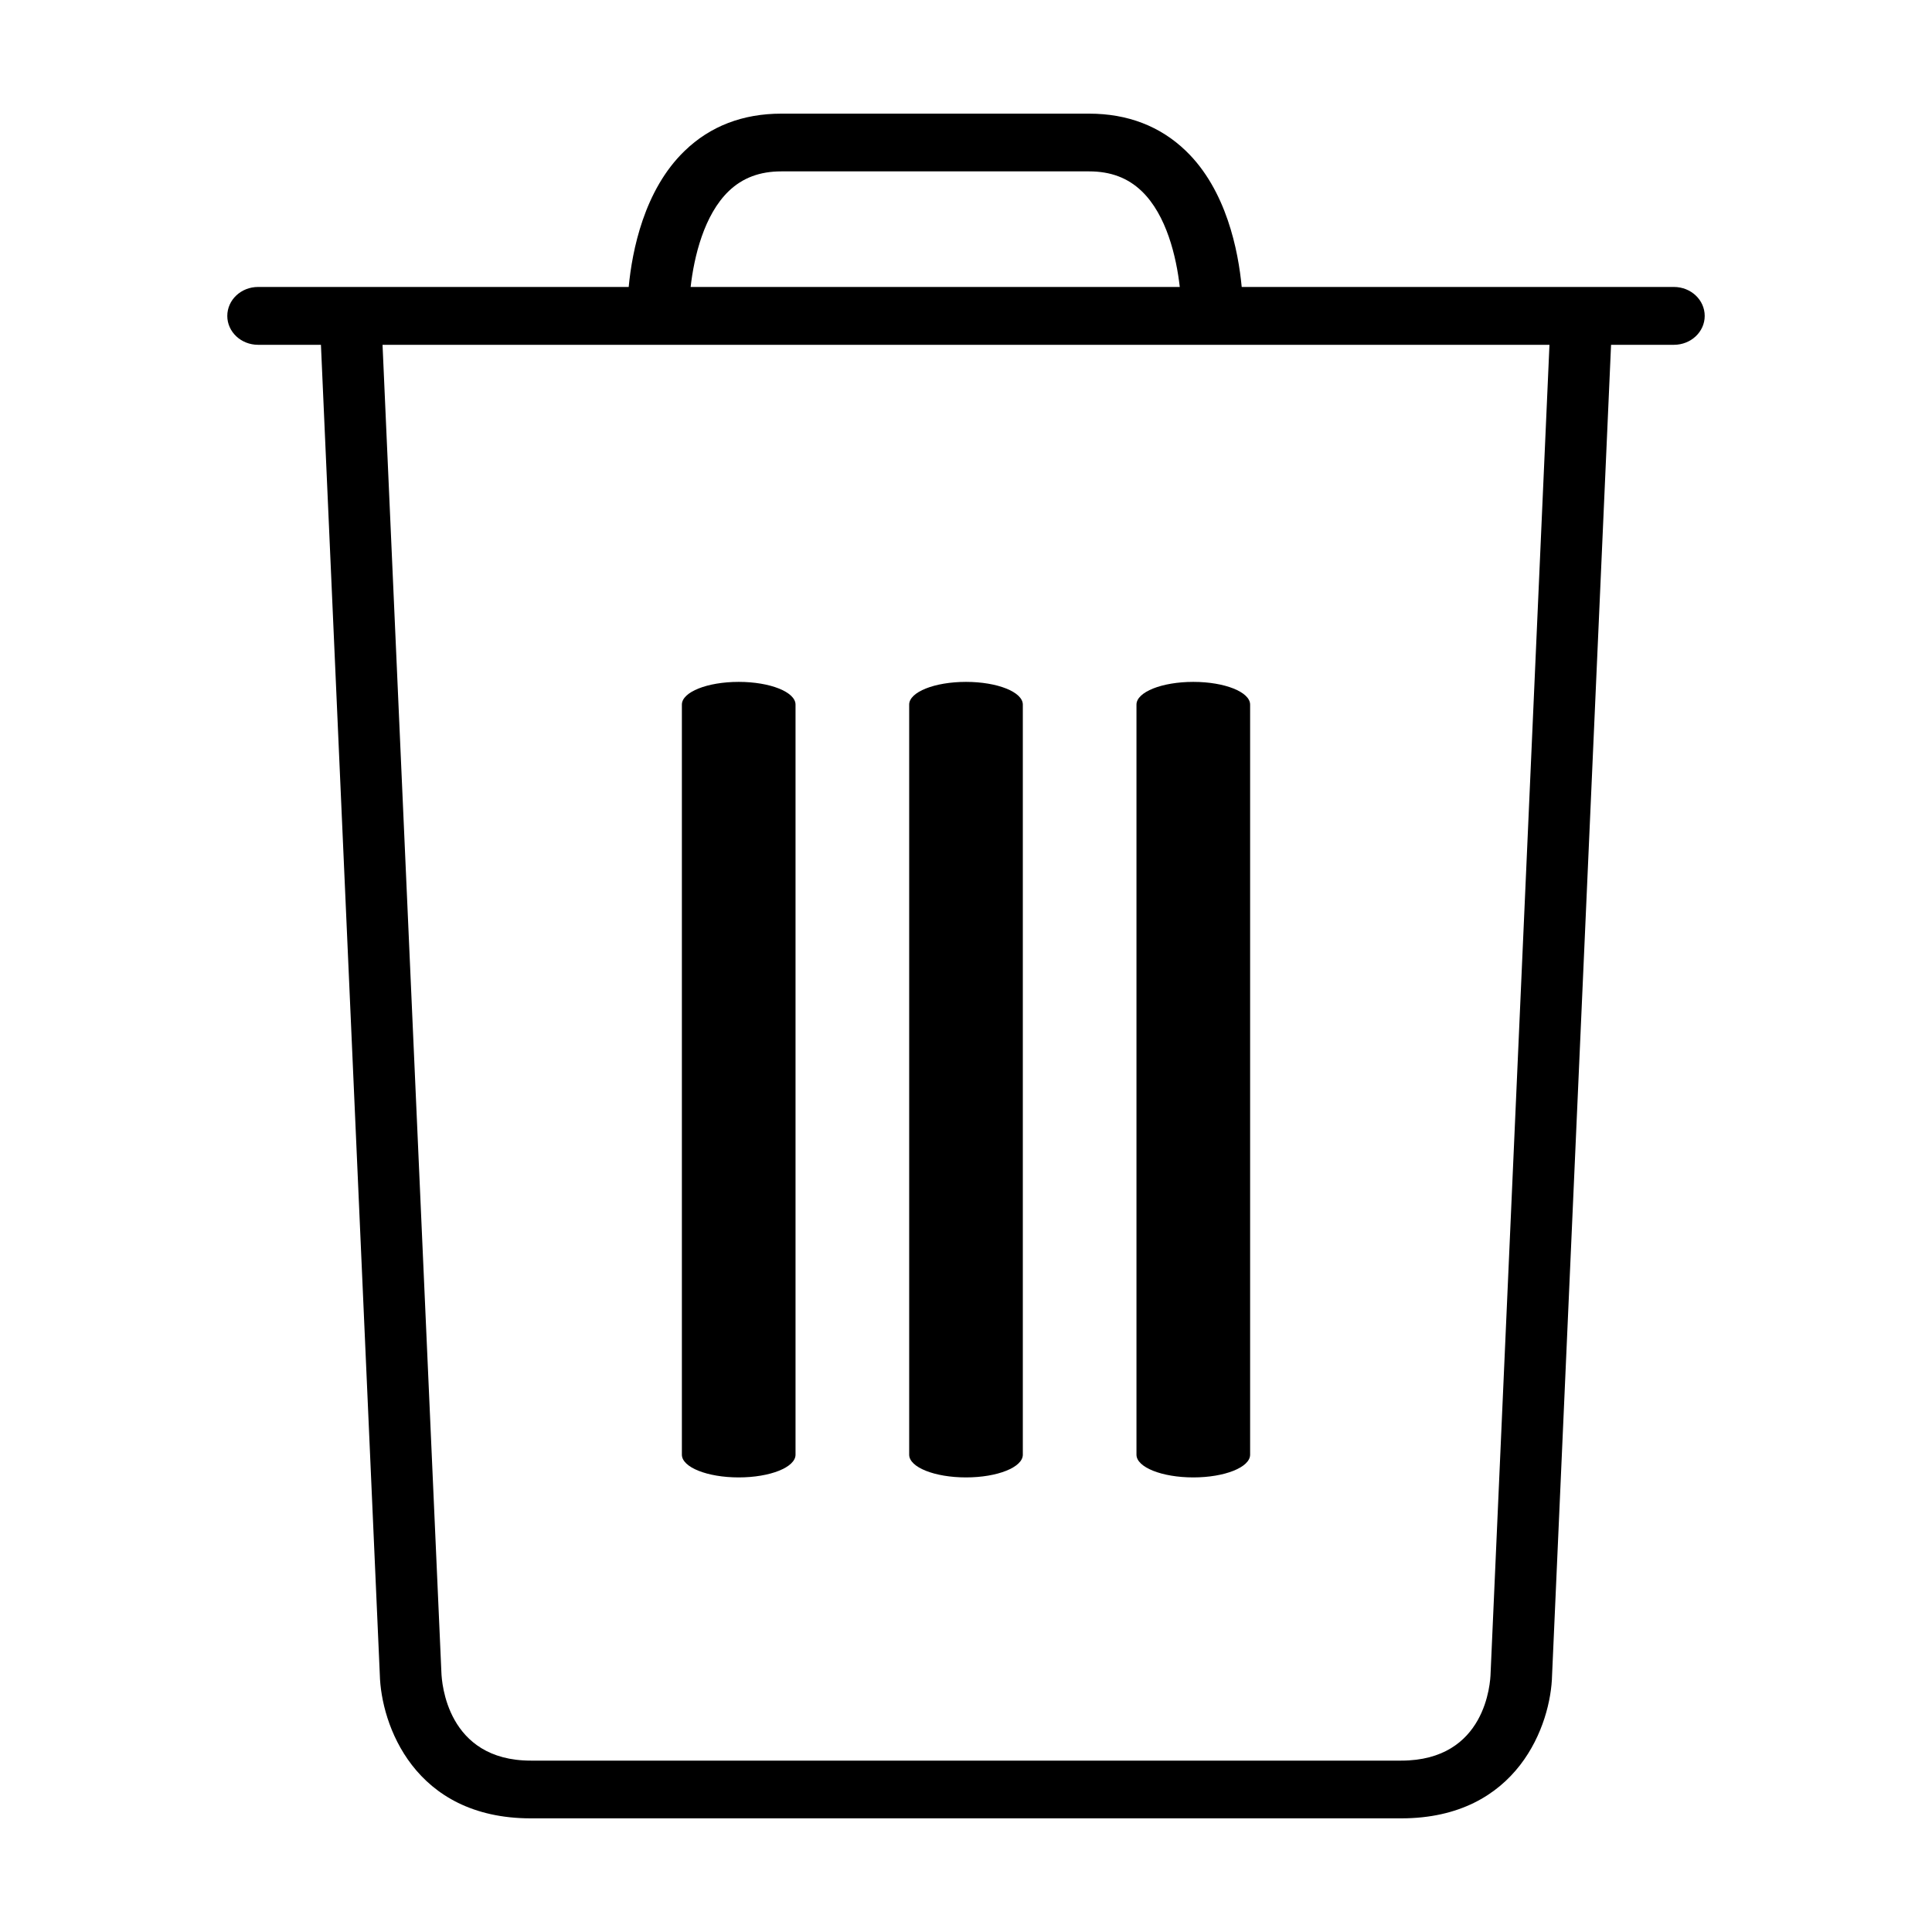 <?xml version="1.0" encoding="UTF-8"?>
<svg width="17px" height="17px" viewBox="0 0 17 17" version="1.1" xmlns="http://www.w3.org/2000/svg" xmlns:xlink="http://www.w3.org/1999/xlink">
    <!-- Generator: Sketch 59.1 (86144) - https://sketch.com -->
    <title>garbage</title>
    <desc>Created with Sketch.</desc>
    <g id="garbage" stroke="none" stroke-width="1" fill="none" fill-rule="evenodd">
        <g transform="translate(2, 1)" fill="#000000" fill-rule="nonzero">
            <path d="M6.5,12 C6.776,12 7,11.911 7,11.8 L7,5.2 C7,5.089 6.776,5 6.5,5 C6.224,5 6,5.089 6,5.2 L6,11.8 C6,11.911 6.224,12 6.5,12 Z" id="Path"></path>
            <path d="M4.5,12 C4.776,12 5,11.911 5,11.8 L5,5.2 C5,5.089 4.776,5 4.5,5 C4.224,5 4,5.089 4,5.2 L4,11.8 C4,11.911 4.224,12 4.5,12 Z" id="Path"></path>
            <path d="M8.5,12 C8.776,12 9,11.911 9,11.8 L9,5.2 C9,5.089 8.776,5 8.5,5 C8.224,5 8,5.089 8,5.2 L8,11.8 C8,11.911 8.224,12 8.5,12 Z" id="Path"></path>
            <path d="M12.729,1.525 L8.926,1.525 C8.896,1.208 8.792,0.672 8.435,0.328 C8.209,0.11 7.922,0 7.583,0 L4.875,0 C4.536,0 4.249,0.11 4.024,0.328 C3.667,0.672 3.562,1.208 3.532,1.525 L0.271,1.525 C0.121,1.525 0,1.639 0,1.78 C0,1.92 0.121,2.034 0.271,2.034 L0.824,2.034 L1.342,13.734 C1.352,14.172 1.643,15 2.671,15 L10.329,15 C11.357,15 11.648,14.172 11.657,13.739 L12.176,2.034 L12.729,2.034 C12.879,2.034 13,1.92 13,1.78 C13,1.639 12.879,1.525 12.729,1.525 Z M4.412,0.682 C4.534,0.565 4.685,0.508 4.875,0.508 L7.583,0.508 C7.773,0.508 7.924,0.565 8.046,0.682 C8.264,0.891 8.351,1.259 8.381,1.525 L4.077,1.525 C4.107,1.259 4.195,0.891 4.412,0.682 Z M11.116,13.723 C11.114,13.802 11.077,14.492 10.329,14.492 L2.671,14.492 C1.931,14.492 1.887,13.801 1.884,13.718 L1.366,2.034 L11.634,2.034 L11.116,13.723 Z" id="Shape"></path>
        </g>
    </g>
</svg>